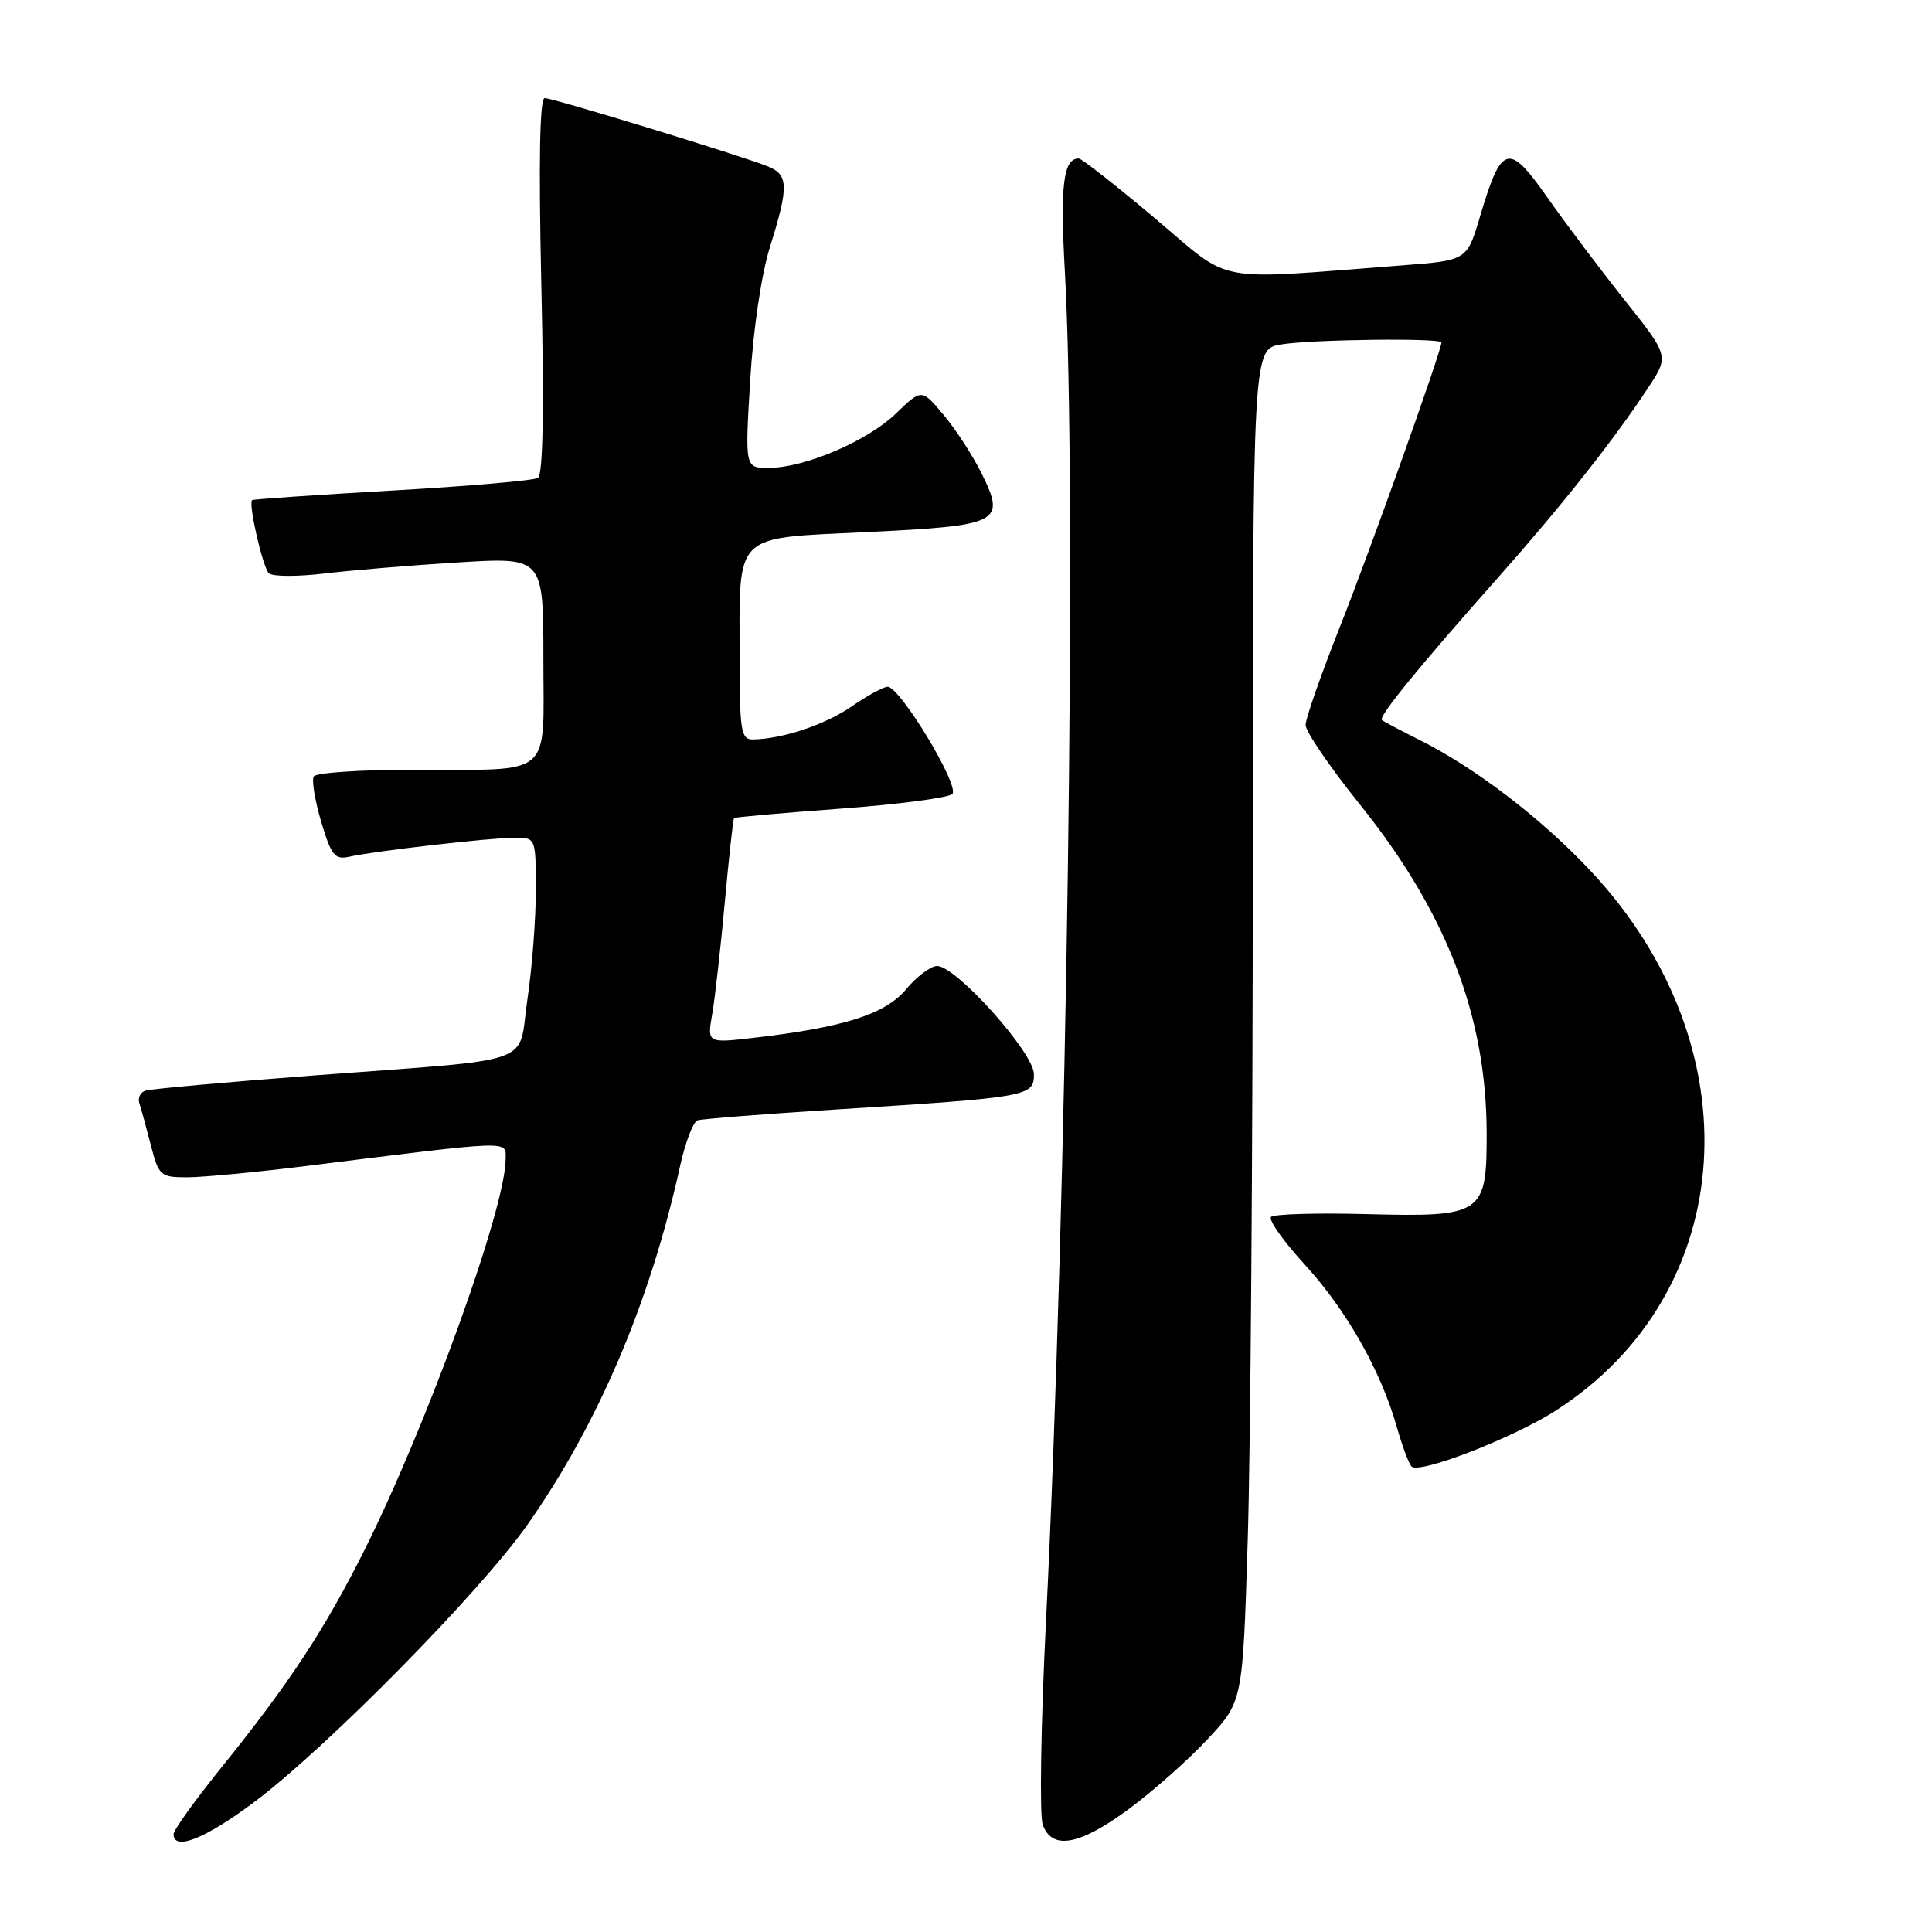 <?xml version="1.0" encoding="UTF-8" standalone="no"?>
<!DOCTYPE svg PUBLIC "-//W3C//DTD SVG 1.1//EN" "http://www.w3.org/Graphics/SVG/1.1/DTD/svg11.dtd" >
<svg xmlns="http://www.w3.org/2000/svg" xmlns:xlink="http://www.w3.org/1999/xlink" version="1.1" viewBox="0 0 256 256">
 <g >
 <path fill="currentColor"
d=" M 33.60 238.85 C 43.21 231.67 63.60 210.99 69.91 202.00 C 79.25 188.71 86.13 172.55 90.08 154.65 C 90.78 151.43 91.84 148.64 92.43 148.45 C 93.02 148.26 101.15 147.62 110.50 147.03 C 136.39 145.39 137.00 145.29 137.00 142.33 C 137.00 139.51 126.70 128.00 124.17 128.00 C 123.33 128.00 121.49 129.38 120.07 131.08 C 117.31 134.38 111.84 136.13 99.92 137.51 C 93.70 138.23 93.70 138.23 94.37 134.37 C 94.74 132.24 95.49 125.58 96.04 119.56 C 96.59 113.55 97.14 108.52 97.27 108.40 C 97.40 108.28 103.75 107.71 111.39 107.15 C 119.02 106.59 125.69 105.71 126.19 105.21 C 127.22 104.18 119.27 91.00 117.62 91.00 C 117.06 91.00 114.93 92.17 112.87 93.59 C 109.35 96.03 103.69 97.92 99.75 97.98 C 98.19 98.00 98.00 96.82 98.00 87.07 C 98.00 70.39 96.99 71.37 114.90 70.50 C 132.52 69.65 133.29 69.26 130.09 62.78 C 128.93 60.42 126.66 56.92 125.05 55.00 C 122.13 51.50 122.13 51.50 118.73 54.78 C 114.95 58.44 106.62 62.00 101.84 62.00 C 98.71 62.00 98.71 62.00 99.40 50.45 C 99.80 43.69 100.89 36.33 102.03 32.70 C 104.53 24.72 104.49 23.15 101.75 22.05 C 98.17 20.61 73.30 13.00 72.18 13.00 C 71.51 13.00 71.36 21.35 71.73 37.85 C 72.11 54.28 71.95 62.91 71.28 63.33 C 70.72 63.67 62.02 64.43 51.94 65.00 C 41.86 65.58 33.52 66.15 33.40 66.27 C 32.89 66.79 34.83 75.23 35.63 75.96 C 36.11 76.41 39.42 76.42 43.00 75.99 C 46.58 75.56 54.56 74.90 60.75 74.52 C 72.00 73.83 72.00 73.83 72.00 87.30 C 72.00 103.29 73.55 101.97 54.81 101.99 C 47.83 101.99 41.87 102.39 41.58 102.88 C 41.28 103.36 41.72 106.06 42.56 108.89 C 43.89 113.36 44.36 113.95 46.29 113.52 C 49.58 112.77 65.04 111.00 68.22 111.00 C 70.99 111.00 71.00 111.02 71.00 117.96 C 71.00 121.79 70.50 128.30 69.88 132.44 C 68.56 141.35 71.76 140.21 41.50 142.51 C 29.95 143.39 19.95 144.29 19.27 144.52 C 18.59 144.74 18.23 145.50 18.47 146.21 C 18.71 146.92 19.39 149.41 19.99 151.75 C 21.02 155.79 21.26 156.00 24.79 156.00 C 26.83 156.00 33.90 155.33 40.50 154.51 C 68.26 151.05 67.00 151.09 67.00 153.57 C 67.00 160.04 56.64 188.72 48.24 205.50 C 43.01 215.93 38.28 223.13 29.37 234.16 C 25.87 238.50 23.00 242.49 23.00 243.03 C 23.00 245.30 27.16 243.66 33.60 238.85 Z  M 149.64 239.66 C 152.86 237.27 157.56 233.10 160.08 230.38 C 164.67 225.44 164.67 225.44 165.33 204.06 C 165.70 192.30 166.00 151.98 166.00 114.47 C 166.00 46.26 166.00 46.26 169.75 45.64 C 173.80 44.97 191.00 44.76 191.00 45.38 C 191.00 46.48 181.50 73.09 177.57 83.00 C 175.06 89.33 173.00 95.21 173.00 96.07 C 173.00 96.93 176.23 101.65 180.17 106.57 C 191.62 120.81 196.96 134.63 196.99 150.10 C 197.01 160.93 196.50 161.27 181.12 160.88 C 174.51 160.70 168.79 160.87 168.42 161.25 C 168.04 161.62 170.07 164.49 172.93 167.61 C 178.43 173.63 182.94 181.59 185.06 189.00 C 185.76 191.47 186.64 193.86 187.02 194.30 C 187.95 195.40 200.42 190.58 206.15 186.91 C 230.45 171.31 232.58 138.72 210.81 115.45 C 204.25 108.44 195.48 101.73 188.00 98.00 C 185.53 96.76 183.32 95.60 183.11 95.40 C 182.62 94.96 188.09 88.26 198.51 76.52 C 206.97 66.98 213.90 58.22 218.42 51.33 C 221.16 47.17 221.16 47.17 215.23 39.71 C 211.97 35.61 207.36 29.48 204.98 26.09 C 199.90 18.85 198.95 19.12 196.14 28.59 C 194.39 34.50 194.39 34.50 185.94 35.15 C 160.20 37.12 163.51 37.75 153.02 28.91 C 147.85 24.56 143.32 21.00 142.94 21.00 C 140.89 21.00 140.46 24.51 141.10 36.00 C 142.71 64.50 141.39 158.77 138.59 215.00 C 137.92 228.47 137.73 240.51 138.16 241.75 C 139.38 245.21 143.05 244.54 149.64 239.66 Z "/>
</g>
</svg>